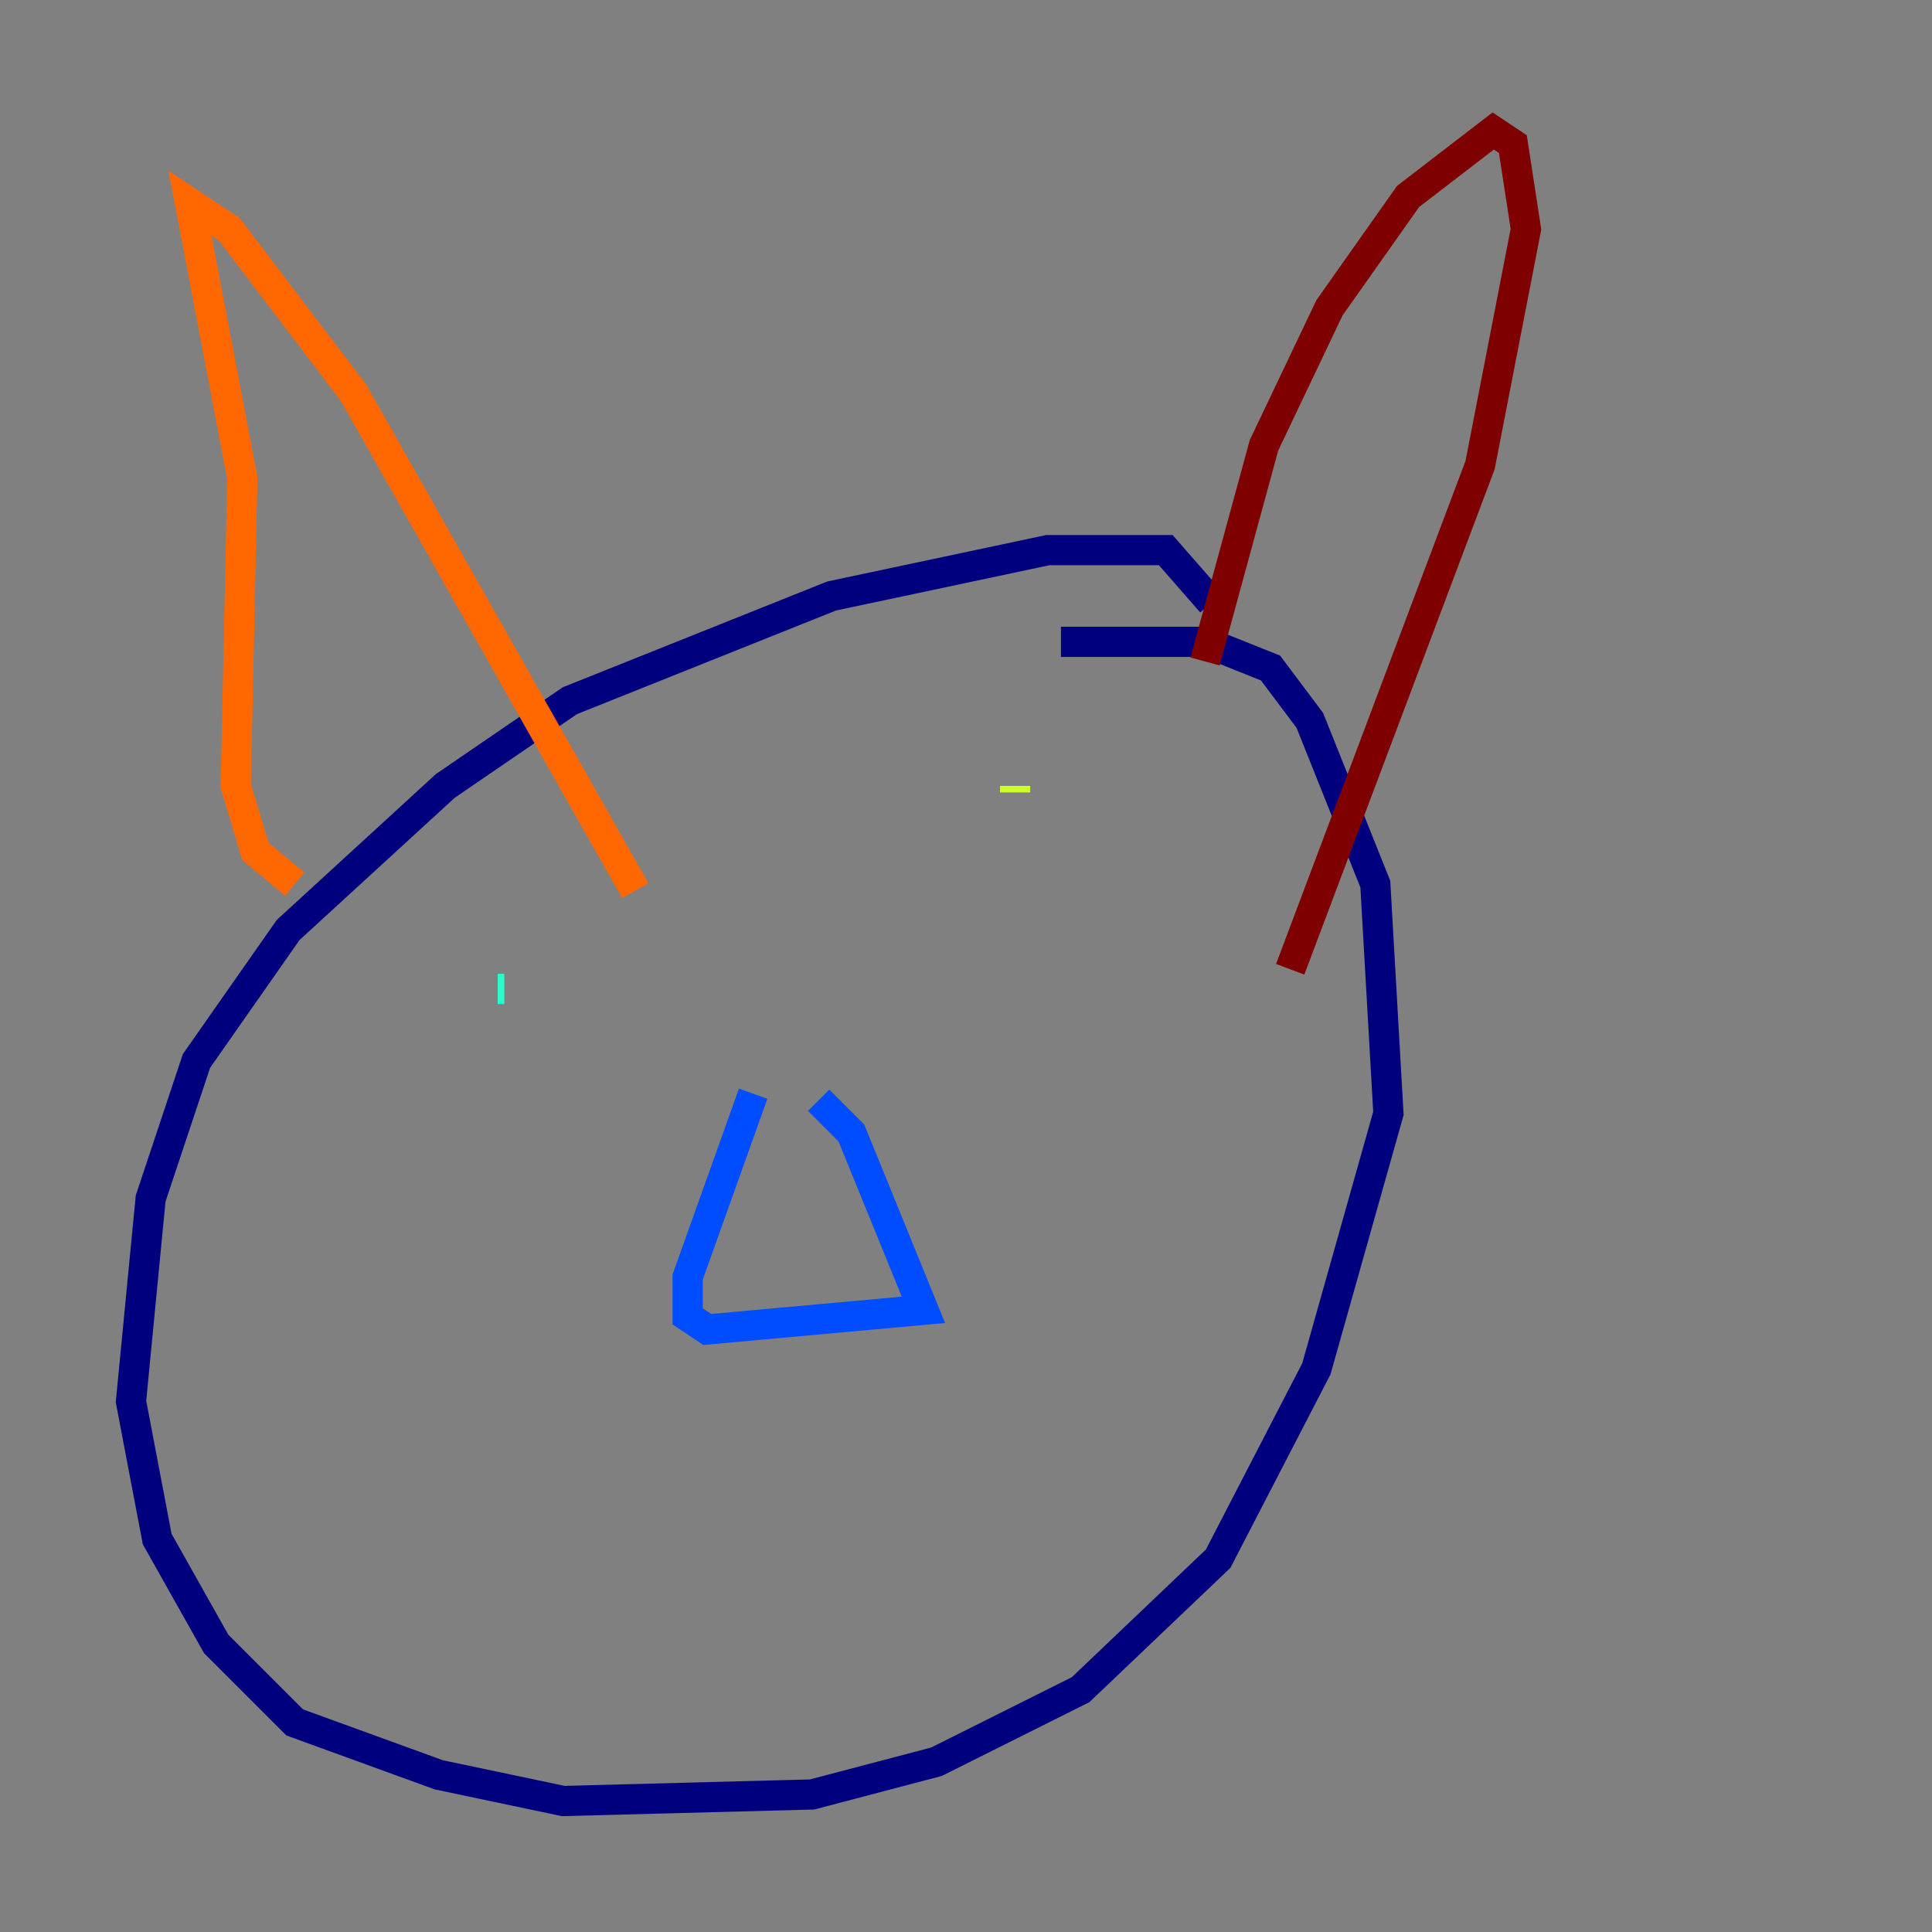 <?xml version="1.0" encoding="utf-8" ?>
<svg baseProfile="tiny" height="128" version="1.2" viewBox="0,0,128,128" width="128" xmlns="http://www.w3.org/2000/svg" xmlns:ev="http://www.w3.org/2001/xml-events" xmlns:xlink="http://www.w3.org/1999/xlink"><rect x="0" y="0" width="128" height="128" fill="#808080" stroke="none"/><defs /><polyline fill="none" points="80.271,39.919 77.234,36.447 69.424,36.447 55.105,39.485 37.749,46.427 29.505,52.068 19.091,61.614 13.017,70.291 9.98,79.403 8.678,92.854 10.414,101.966 14.319,108.909 19.525,114.115 29.071,117.586 37.315,119.322 53.803,118.888 62.047,116.719 71.593,111.946 80.705,103.268 87.214,90.685 91.986,73.763 91.119,58.576 86.78,47.729 84.176,44.258 79.837,42.522 70.291,42.522" stroke="#00007f" stroke-width="2" /><polyline fill="none" points="49.898,72.461 45.559,84.61 45.559,87.214 46.861,88.081 61.18,86.78 56.407,75.064 54.237,72.895" stroke="#004cff" stroke-width="2" /><polyline fill="none" points="32.976,65.519 33.41,65.519" stroke="#29ffcd" stroke-width="2" /><polyline fill="none" points="67.254,52.068 67.254,52.502" stroke="#cdff29" stroke-width="2" /><polyline fill="none" points="19.525,58.576 16.922,56.407 15.62,52.068 16.054,31.675 12.583,13.451 15.186,15.186 23.43,26.034 42.088,59.01" stroke="#ff6700" stroke-width="2" /><polyline fill="none" points="79.837,43.824 83.742,29.505 88.081,20.393 93.288,13.017 98.929,8.678 100.231,9.546 101.098,15.186 98.061,30.807 85.478,64.217" stroke="#7f0000" stroke-width="2" /></svg>